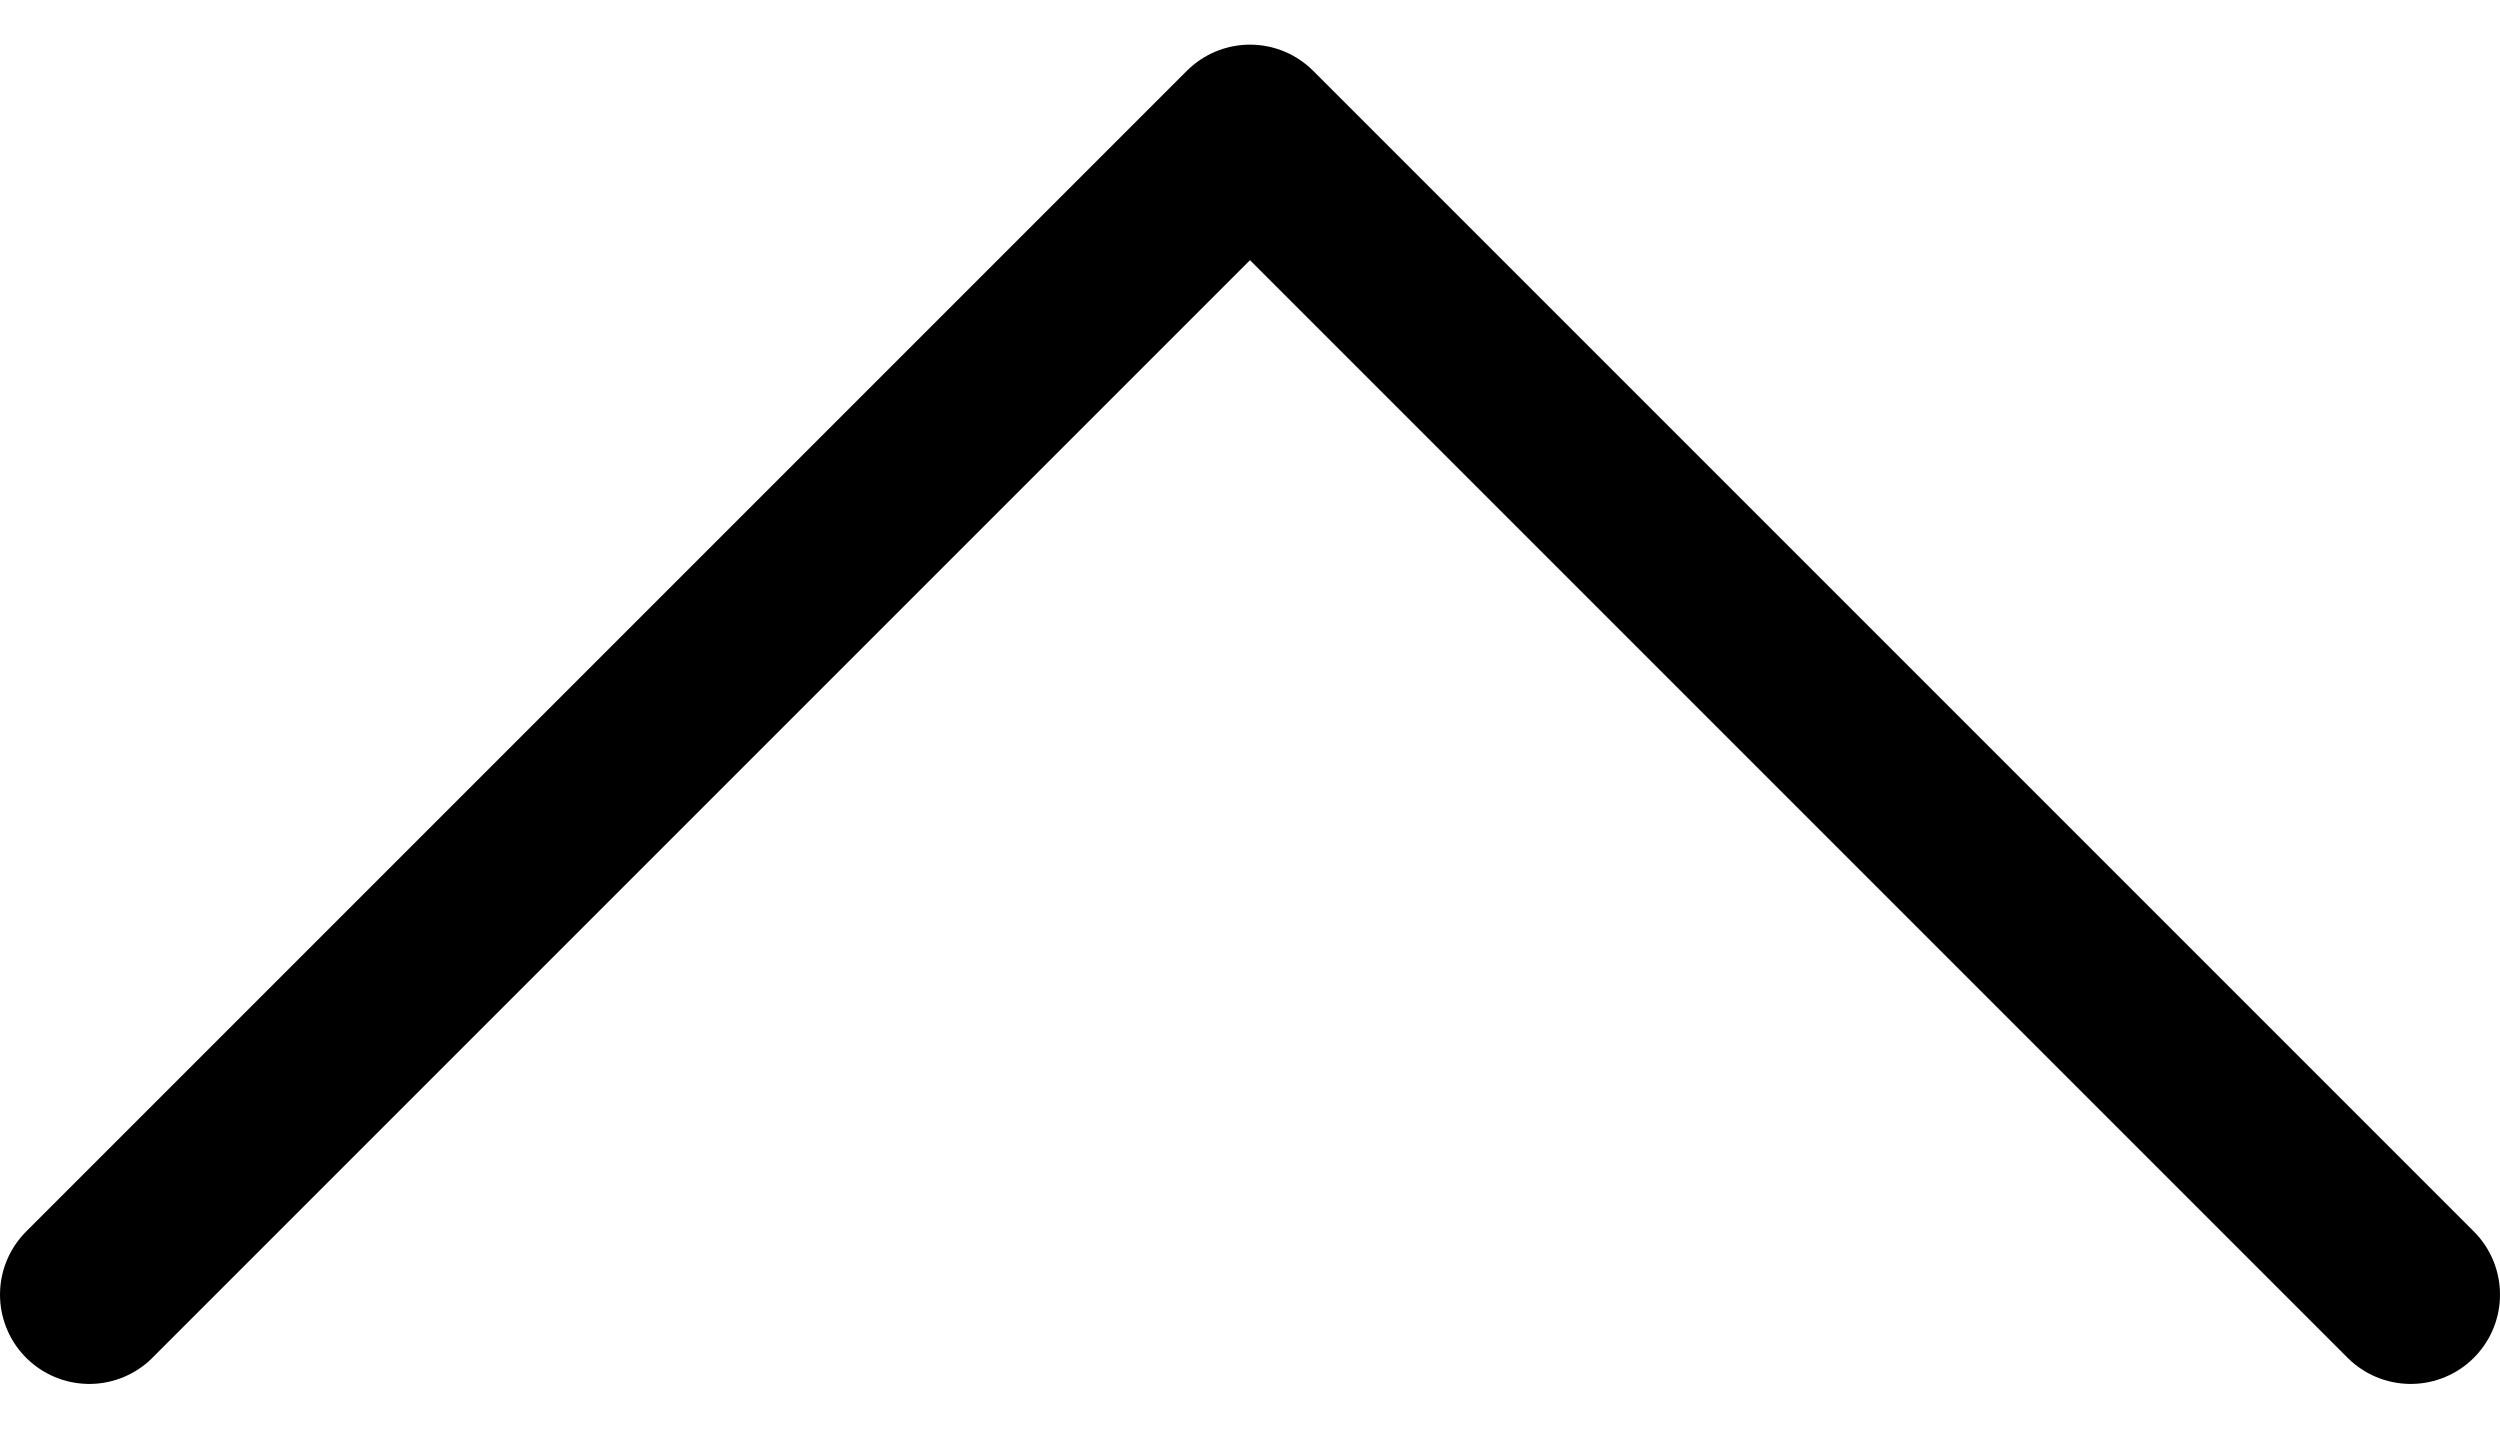 <svg width="28" height="16" viewBox="0 0 28 16" fill="none" xmlns="http://www.w3.org/2000/svg">
<path d="M1 14.5L14 1.5L27 14.5" stroke="black" stroke-width="2" stroke-linecap="round" stroke-linejoin="round"/>
</svg>
